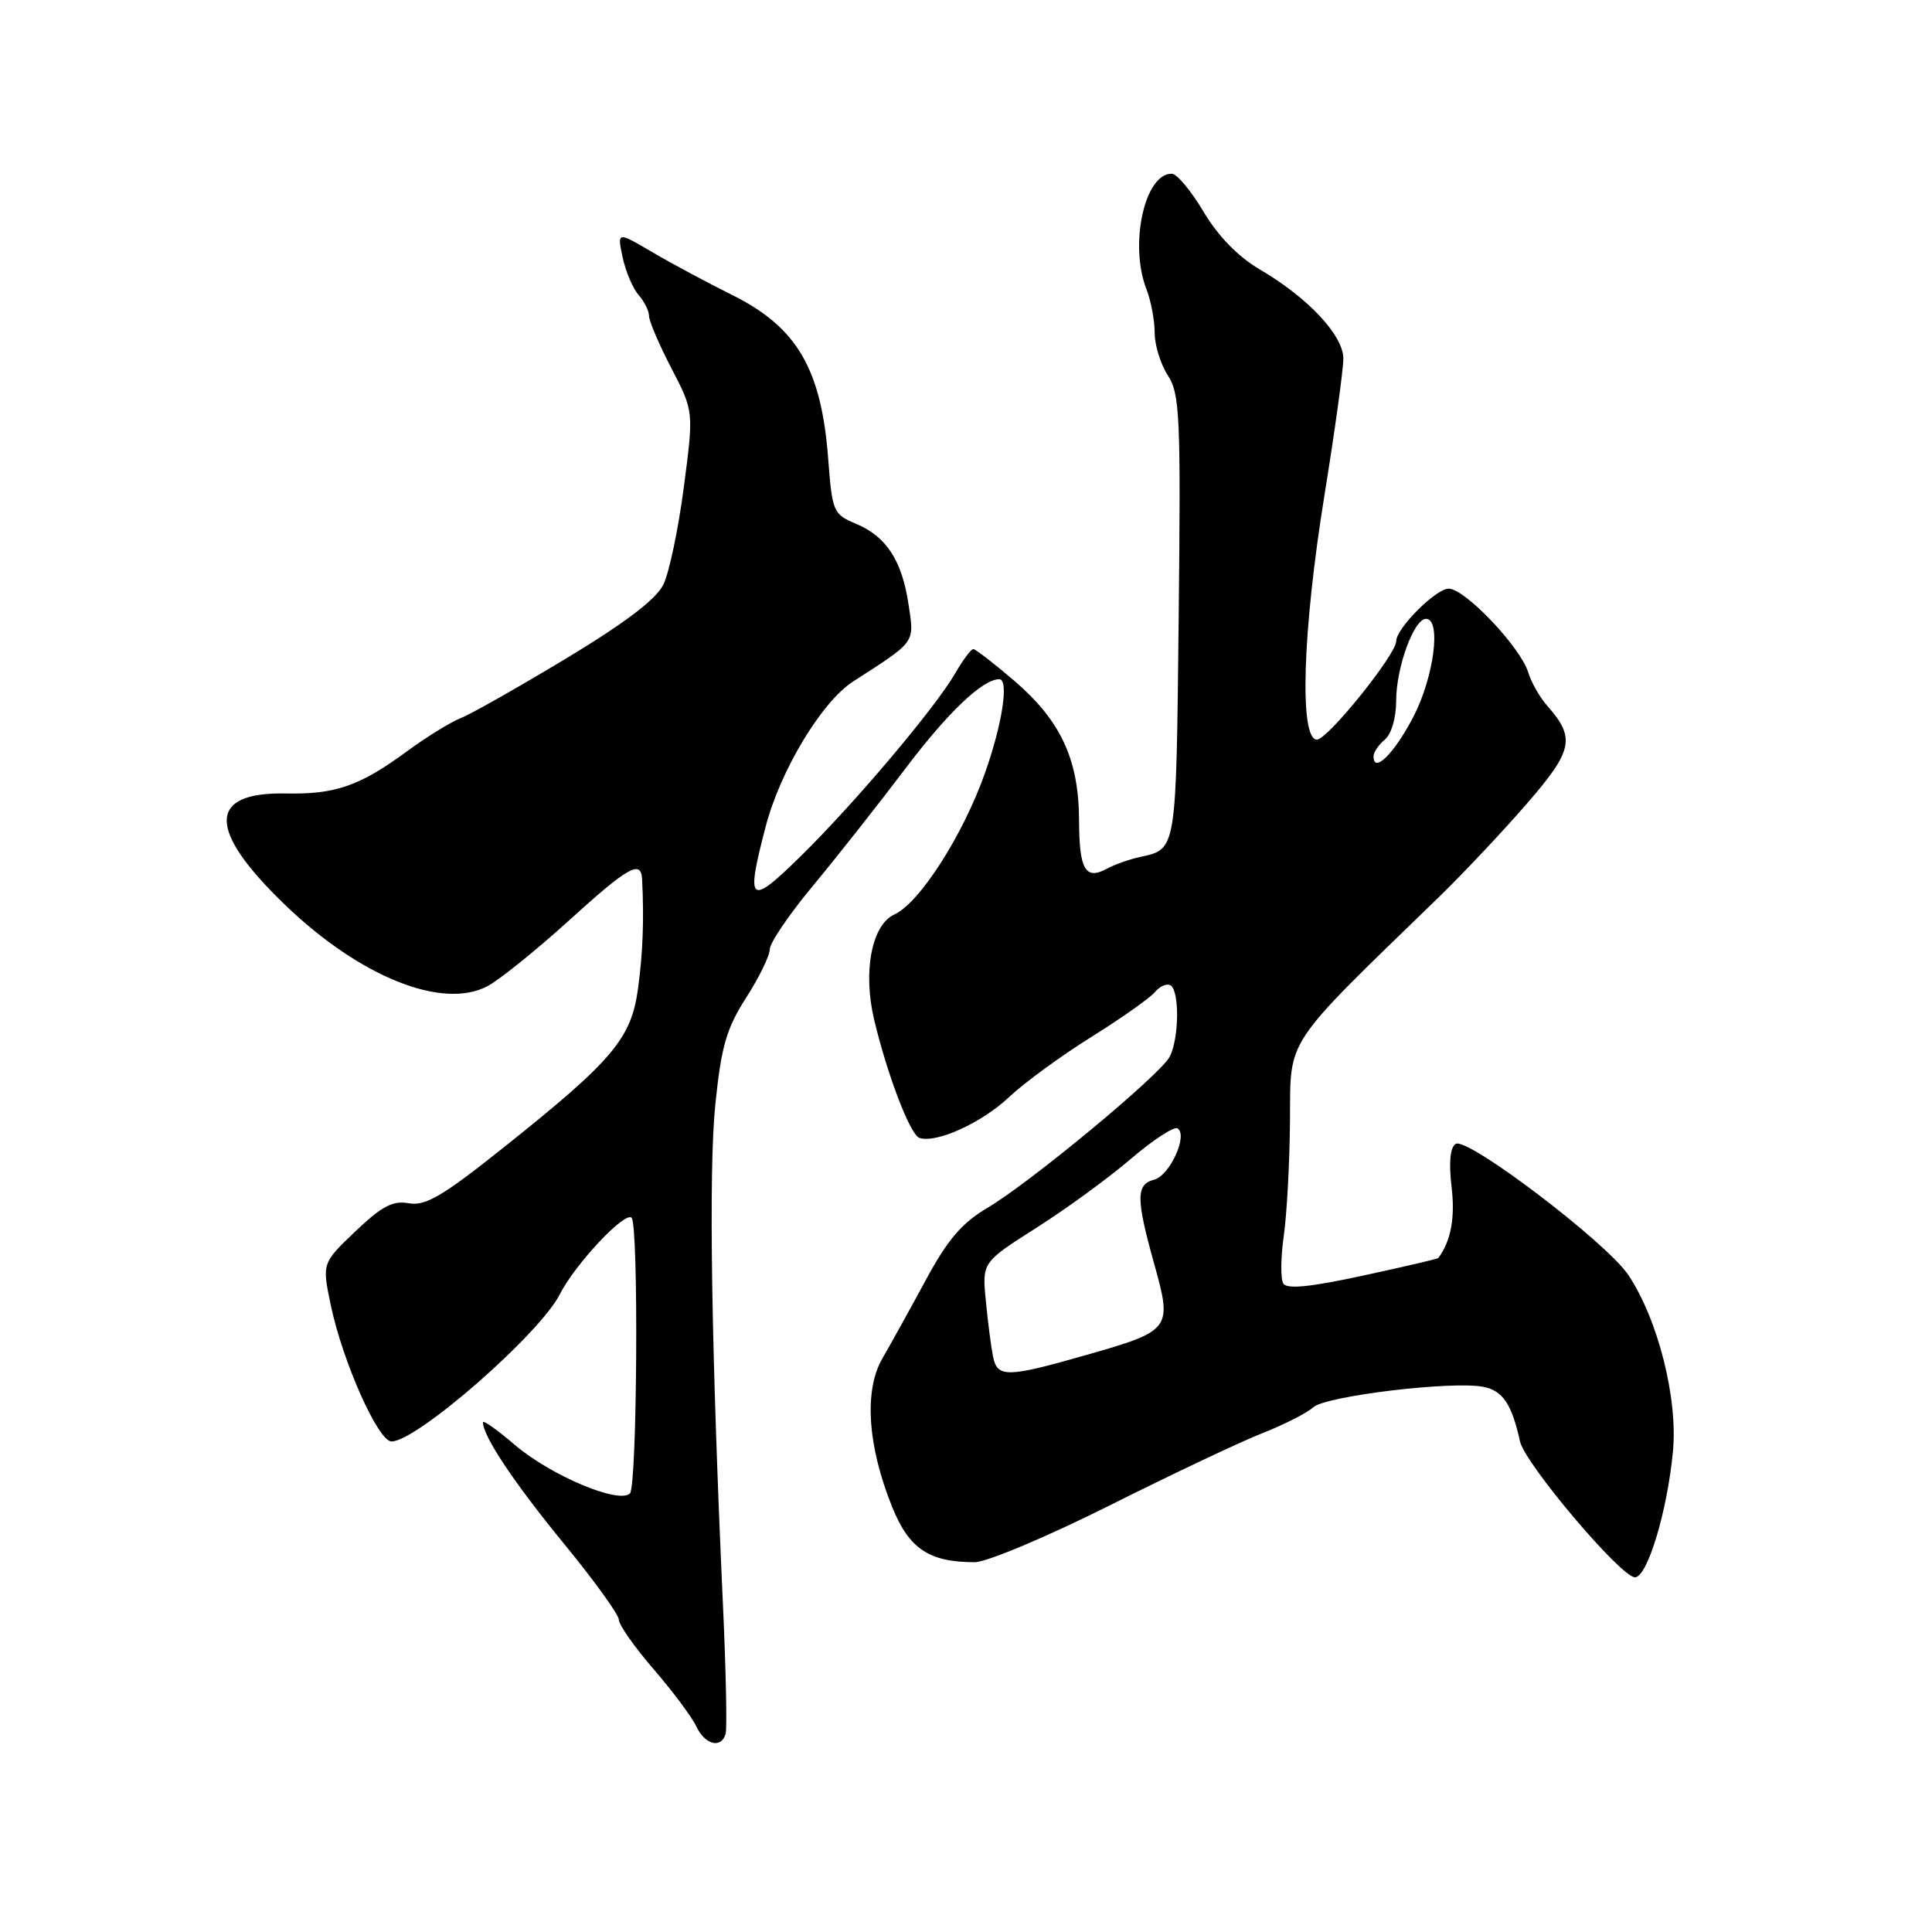 <?xml version="1.0" encoding="UTF-8" standalone="no"?>
<!DOCTYPE svg PUBLIC "-//W3C//DTD SVG 1.1//EN" "http://www.w3.org/Graphics/SVG/1.1/DTD/svg11.dtd" >
<svg xmlns="http://www.w3.org/2000/svg" xmlns:xlink="http://www.w3.org/1999/xlink" version="1.1" viewBox="0 0 256 256">
 <g >
 <path fill="currentColor"
d=" M 96.15 229.75 C 96.35 229.06 96.20 221.53 95.81 213.00 C 94.25 178.84 93.88 155.04 94.79 146.29 C 95.58 138.62 96.26 136.27 98.87 132.20 C 100.59 129.52 102.00 126.63 102.00 125.78 C 102.00 124.94 104.59 121.13 107.75 117.33 C 110.91 113.53 116.42 106.54 120.00 101.80 C 125.60 94.39 130.21 90.00 132.40 90.00 C 133.72 90.00 132.83 95.87 130.53 102.39 C 127.61 110.66 121.85 119.65 118.50 121.18 C 115.50 122.55 114.31 128.78 115.84 135.16 C 117.60 142.52 120.61 150.37 121.83 150.78 C 124.07 151.52 130.08 148.79 133.71 145.37 C 135.73 143.46 140.64 139.88 144.61 137.40 C 148.59 134.92 152.38 132.24 153.04 131.45 C 153.69 130.67 154.63 130.27 155.11 130.57 C 156.32 131.32 156.23 137.69 154.98 140.04 C 153.67 142.48 136.51 156.70 130.79 160.08 C 127.46 162.04 125.54 164.30 122.69 169.58 C 120.63 173.39 118.04 178.07 116.92 180.00 C 114.46 184.25 114.95 191.61 118.23 199.71 C 120.46 205.23 123.12 207.00 129.16 207.00 C 130.74 207.00 138.80 203.60 147.09 199.45 C 155.38 195.30 164.48 190.99 167.33 189.88 C 170.17 188.76 173.18 187.23 174.02 186.47 C 175.69 184.97 192.35 182.96 196.54 183.76 C 199.12 184.26 200.32 186.04 201.41 191.00 C 202.07 193.96 214.79 209.00 216.64 209.00 C 218.28 209.00 220.91 200.31 221.67 192.37 C 222.35 185.35 219.70 174.83 215.76 168.94 C 212.87 164.62 194.43 150.62 192.89 151.57 C 192.15 152.02 191.96 154.02 192.34 157.26 C 192.83 161.37 192.26 164.43 190.58 166.70 C 190.50 166.81 186.00 167.86 180.58 169.03 C 173.62 170.54 170.52 170.85 170.04 170.07 C 169.67 169.46 169.70 166.61 170.11 163.73 C 170.52 160.86 170.89 153.98 170.93 148.45 C 171.01 137.36 169.93 138.97 190.68 118.85 C 193.88 115.74 199.11 110.19 202.29 106.52 C 208.45 99.42 208.79 97.79 205.00 93.50 C 204.03 92.40 202.90 90.42 202.50 89.10 C 201.48 85.76 194.12 78.00 191.96 78.00 C 190.26 78.00 185.00 83.26 185.00 84.97 C 185.00 86.72 175.92 98.00 174.50 98.00 C 172.14 98.00 172.58 83.68 175.50 65.60 C 176.88 57.08 178.00 48.94 178.00 47.52 C 178.00 44.44 173.32 39.44 166.91 35.69 C 164.05 34.01 161.40 31.29 159.48 28.06 C 157.84 25.30 155.95 23.03 155.27 23.02 C 151.68 22.96 149.60 32.39 151.91 38.32 C 152.51 39.86 153.00 42.47 153.00 44.10 C 153.00 45.73 153.79 48.28 154.75 49.75 C 156.34 52.18 156.47 55.20 156.18 81.95 C 155.84 113.10 155.94 112.48 151.00 113.57 C 149.62 113.87 147.69 114.56 146.71 115.09 C 143.82 116.67 143.00 115.26 142.98 108.69 C 142.95 100.63 140.56 95.49 134.39 90.20 C 131.70 87.90 129.26 86.01 128.97 86.01 C 128.67 86.00 127.58 87.46 126.55 89.25 C 123.88 93.85 113.25 106.43 106.08 113.47 C 99.28 120.14 98.79 119.74 101.44 109.58 C 103.38 102.10 108.88 92.98 113.06 90.29 C 121.40 84.92 121.16 85.25 120.40 80.17 C 119.53 74.29 117.46 71.09 113.44 69.41 C 110.41 68.14 110.28 67.84 109.74 60.80 C 108.84 48.87 105.60 43.35 97.02 39.09 C 93.82 37.50 89.07 34.96 86.48 33.44 C 81.77 30.67 81.77 30.67 82.50 34.09 C 82.90 35.96 83.85 38.21 84.61 39.08 C 85.38 39.95 86.00 41.20 86.00 41.87 C 86.00 42.54 87.33 45.65 88.96 48.79 C 91.93 54.50 91.93 54.50 90.61 64.55 C 89.89 70.08 88.67 75.89 87.90 77.46 C 86.95 79.41 82.82 82.54 75.00 87.26 C 68.67 91.07 62.41 94.62 61.08 95.14 C 59.75 95.66 56.56 97.62 54.00 99.50 C 47.66 104.16 44.47 105.27 37.86 105.14 C 27.47 104.94 27.44 109.96 37.77 119.90 C 47.68 129.44 58.63 133.84 64.60 130.67 C 66.19 129.82 71.00 125.95 75.29 122.06 C 83.26 114.83 84.94 113.87 85.08 116.50 C 85.35 121.83 85.19 126.19 84.54 131.00 C 83.65 137.62 81.20 140.52 66.68 152.09 C 58.64 158.50 56.37 159.83 54.18 159.44 C 52.05 159.05 50.60 159.82 47.08 163.17 C 42.67 167.38 42.67 167.38 43.83 172.94 C 45.41 180.46 50.11 191.00 51.88 191.00 C 55.23 191.00 71.53 176.75 74.18 171.50 C 76.18 167.53 82.80 160.47 83.69 161.36 C 84.64 162.30 84.43 196.97 83.47 197.89 C 81.98 199.32 72.95 195.50 68.17 191.42 C 65.88 189.45 64.00 188.13 64.00 188.47 C 64.00 190.31 68.12 196.48 74.65 204.45 C 78.69 209.37 82.00 213.95 82.00 214.62 C 82.00 215.29 84.07 218.24 86.60 221.17 C 89.13 224.10 91.68 227.51 92.26 228.75 C 93.41 231.20 95.57 231.75 96.15 229.75 Z  M 131.58 179.75 C 131.33 178.51 130.90 175.20 130.63 172.38 C 130.13 167.27 130.13 167.27 137.31 162.70 C 141.27 160.19 146.90 156.08 149.84 153.56 C 152.77 151.05 155.56 149.23 156.03 149.52 C 157.45 150.40 155.01 155.76 152.94 156.31 C 150.51 156.94 150.51 158.78 152.95 167.52 C 155.35 176.13 155.20 176.33 143.88 179.56 C 133.41 182.55 132.15 182.57 131.58 179.75 Z  M 182.00 100.21 C 182.00 99.68 182.68 98.68 183.50 98.00 C 184.37 97.28 185.00 95.10 185.00 92.85 C 185.00 88.45 187.35 82.00 188.95 82.00 C 191.02 82.00 190.01 89.76 187.24 95.06 C 184.71 99.89 182.00 102.56 182.00 100.21 Z "/>
</g>
</svg>